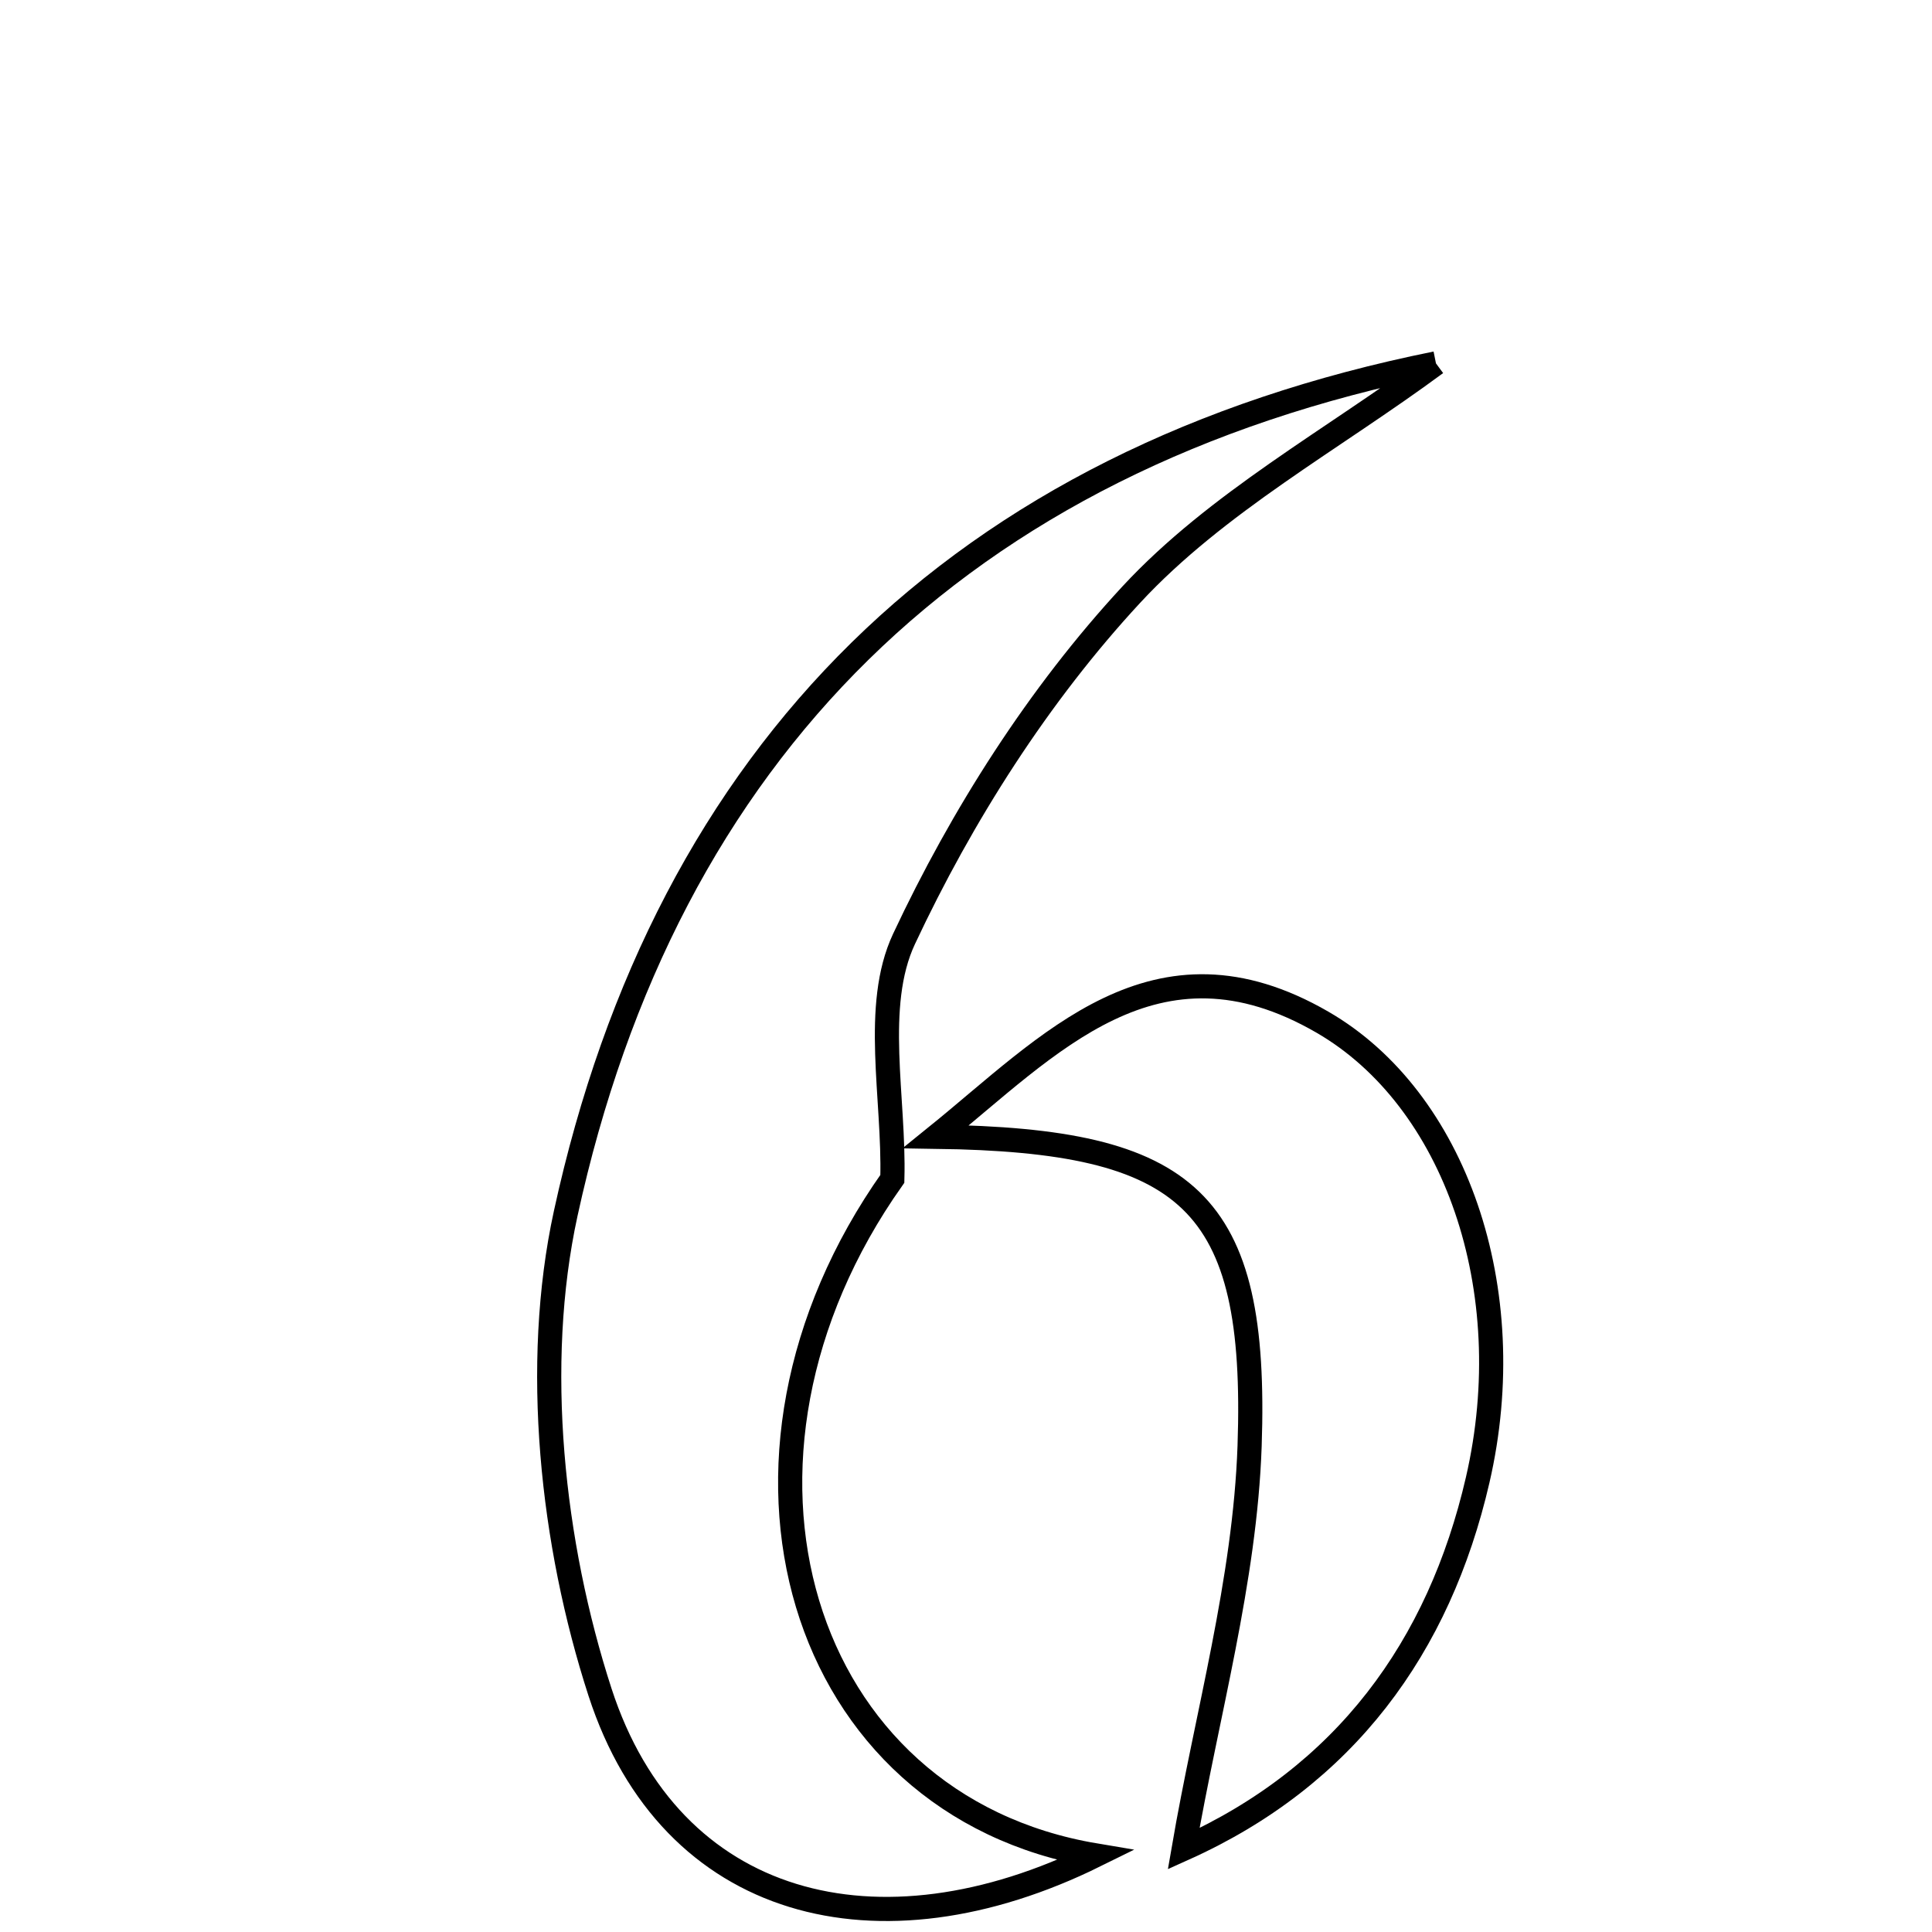 <svg xmlns="http://www.w3.org/2000/svg" viewBox="0.0 0.0 24.0 24.0" height="200px" width="200px"><path fill="none" stroke="black" stroke-width=".3" stroke-opacity="1.0"  filling="0" d="M17.838 4.514 C16.561 5.458 15.113 6.243 14.053 7.387 C12.903 8.629 11.95 10.128 11.23 11.664 C10.84 12.497 11.112 13.64 11.085 14.644 C8.616 18.134 9.904 22.426 13.607 23.048 C10.911 24.38 8.33 23.718 7.454 21.022 C6.854 19.173 6.618 16.954 7.027 15.076 C8.277 9.333 11.925 5.706 17.838 4.514"></path>
<path fill="none" stroke="black" stroke-width=".3" stroke-opacity="1.0"  filling="0" d="M16.428 12.698 C18.072 13.649 18.904 16.015 18.356 18.386 C17.876 20.463 16.707 22.066 14.704 22.966 C14.991 21.299 15.465 19.638 15.523 17.963 C15.628 14.906 14.77 14.165 11.627 14.121 C13.033 12.985 14.349 11.495 16.428 12.698"></path></svg>